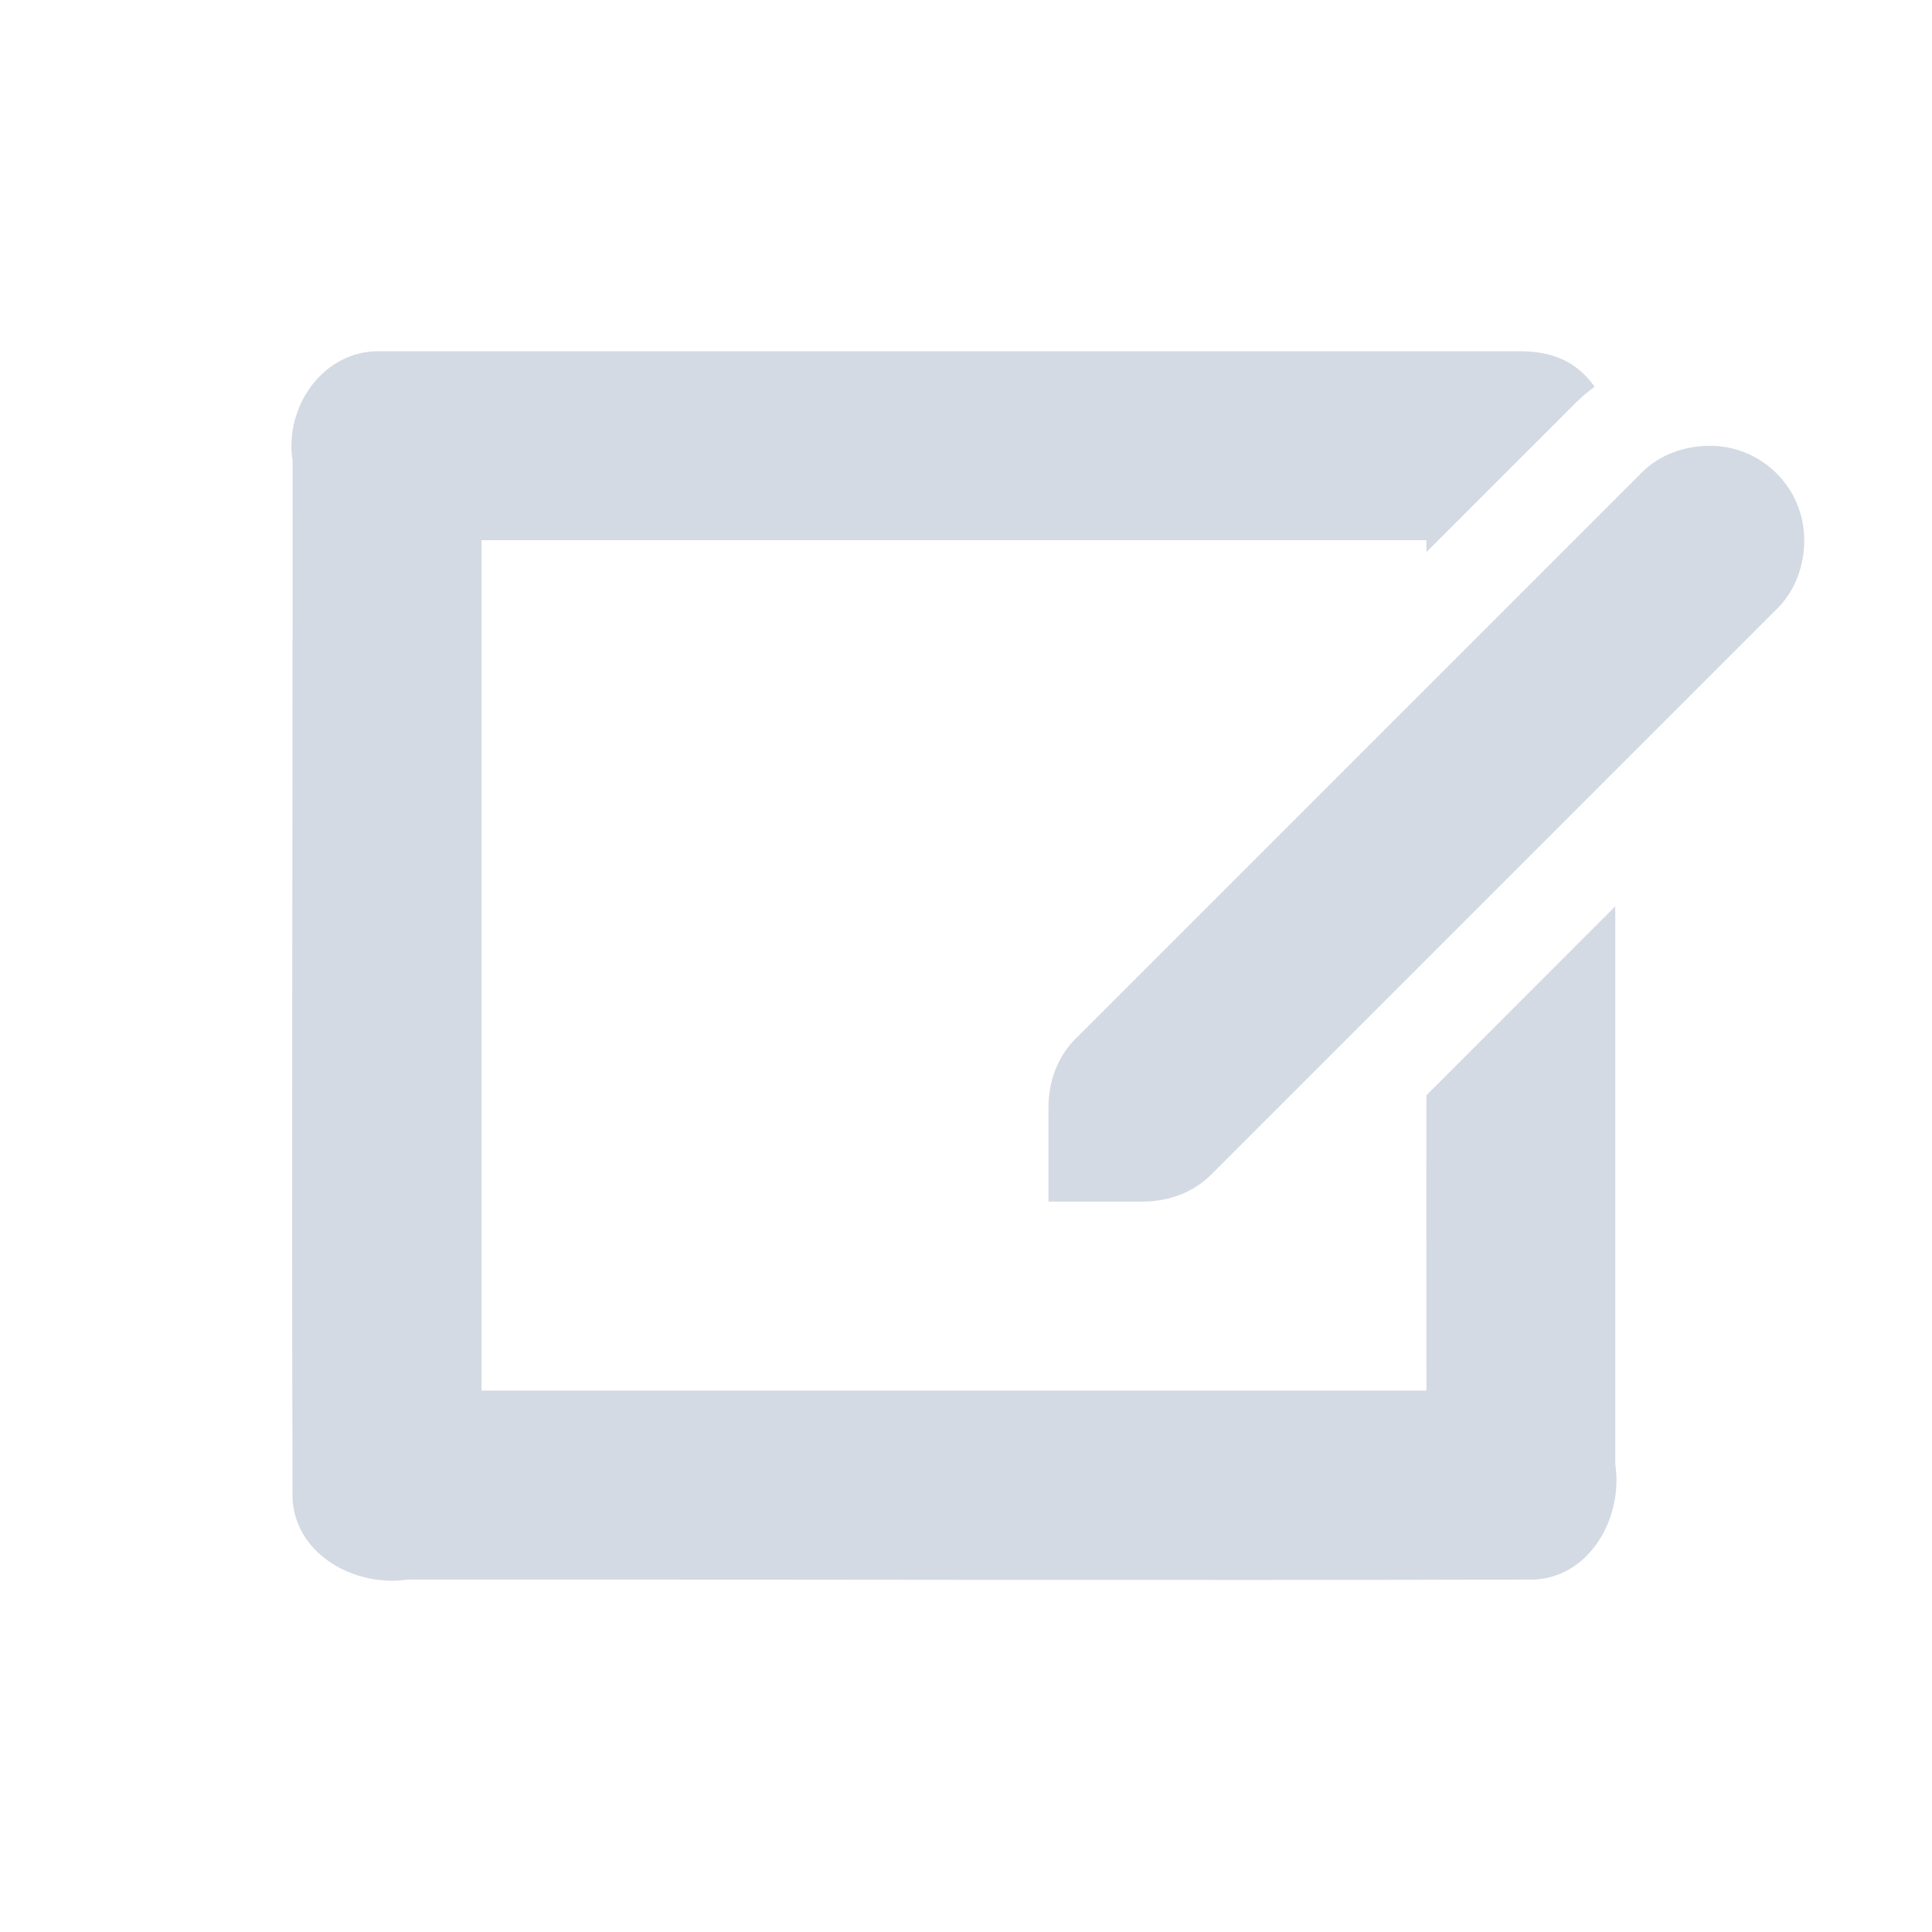 <?xml version="1.0" encoding="UTF-8" standalone="no"?>
<svg
   xmlns:dc="http://purl.org/dc/elements/1.1/"
   xmlns:cc="http://creativecommons.org/ns#"
   xmlns:rdf="http://www.w3.org/1999/02/22-rdf-syntax-ns#"
   xmlns:svg="http://www.w3.org/2000/svg"
   xmlns="http://www.w3.org/2000/svg"
   xmlns:sodipodi="http://sodipodi.sourceforge.net/DTD/sodipodi-0.dtd"
   xmlns:inkscape="http://www.inkscape.org/namespaces/inkscape"
   width="22"
   height="22"
   version="1.1"
   viewBox="0 0 16 16"
   id="svg7"
   sodipodi:docname="blueman-handheld.svg"
   inkscape:version="0.92.1 r">
  <sodipodi:namedview
     pagecolor="#ffffff"
     bordercolor="#666666"
     borderopacity="1"
     objecttolerance="10"
     gridtolerance="10"
     guidetolerance="10"
     inkscape:pageopacity="0"
     inkscape:pageshadow="2"
     inkscape:window-width="1680"
     inkscape:window-height="964"
     id="namedview9"
     showgrid="false"
     inkscape:zoom="10.727273"
     inkscape:cx="11"
     inkscape:cy="11"
     inkscape:window-x="0"
     inkscape:window-y="0"
     inkscape:window-maximized="1"
     inkscape:current-layer="svg7" />
  <defs
     id="defs3">
    <style
       id="current-color-scheme"
       type="text/css">
   .ColorScheme-Text { color:#d3dae3; } .ColorScheme-Highlight { color:#5294e2; }
  </style>
  </defs>
  <path
     style="color:#d3dae3;fill:currentColor;stroke-width:0.782"
     class="ColorScheme-Text"
     d="m 3.157,2.909 c -0.477,-0.016 -0.805,0.46 -0.734,0.905 0.002,2.867 -0.009,5.74 0,8.607 0.032,0.464 0.528,0.725 0.954,0.66 3.118,-0.002 6.223,0.009 9.34,0 0.464,-0.032 0.725,-0.528 0.66,-0.954 6.2e-5,-1.54 -2.35e-4,-3.081 0,-4.621 L 11.813,9.071 c -0.002,0.812 0,1.626 0,2.445 H 3.988 V 4.474 H 11.813 c 3.13e-4,0.033 -2.97e-4,0.065 0,0.098 L 13.035,3.35 C 13.09,3.295 13.145,3.247 13.206,3.203 13.095,3.046 12.919,2.909 12.595,2.909 c -1.352,7.9e-6 -4.394,6.26e-5 -9.438,0 z M 14.16,3.692 c -0.217,0 -0.421,0.079 -0.562,0.22 L 8.903,8.607 c -0.141,0.141 -0.22,0.346 -0.22,0.562 v 0.782 h 0.782 c 0.217,0 0.421,-0.079 0.562,-0.22 l 4.695,-4.695 c 0.141,-0.141 0.22,-0.346 0.22,-0.562 0,-0.433 -0.349,-0.782 -0.782,-0.782 z"
     id="path5"
     inkscape:connector-curvature="0" />
</svg>
